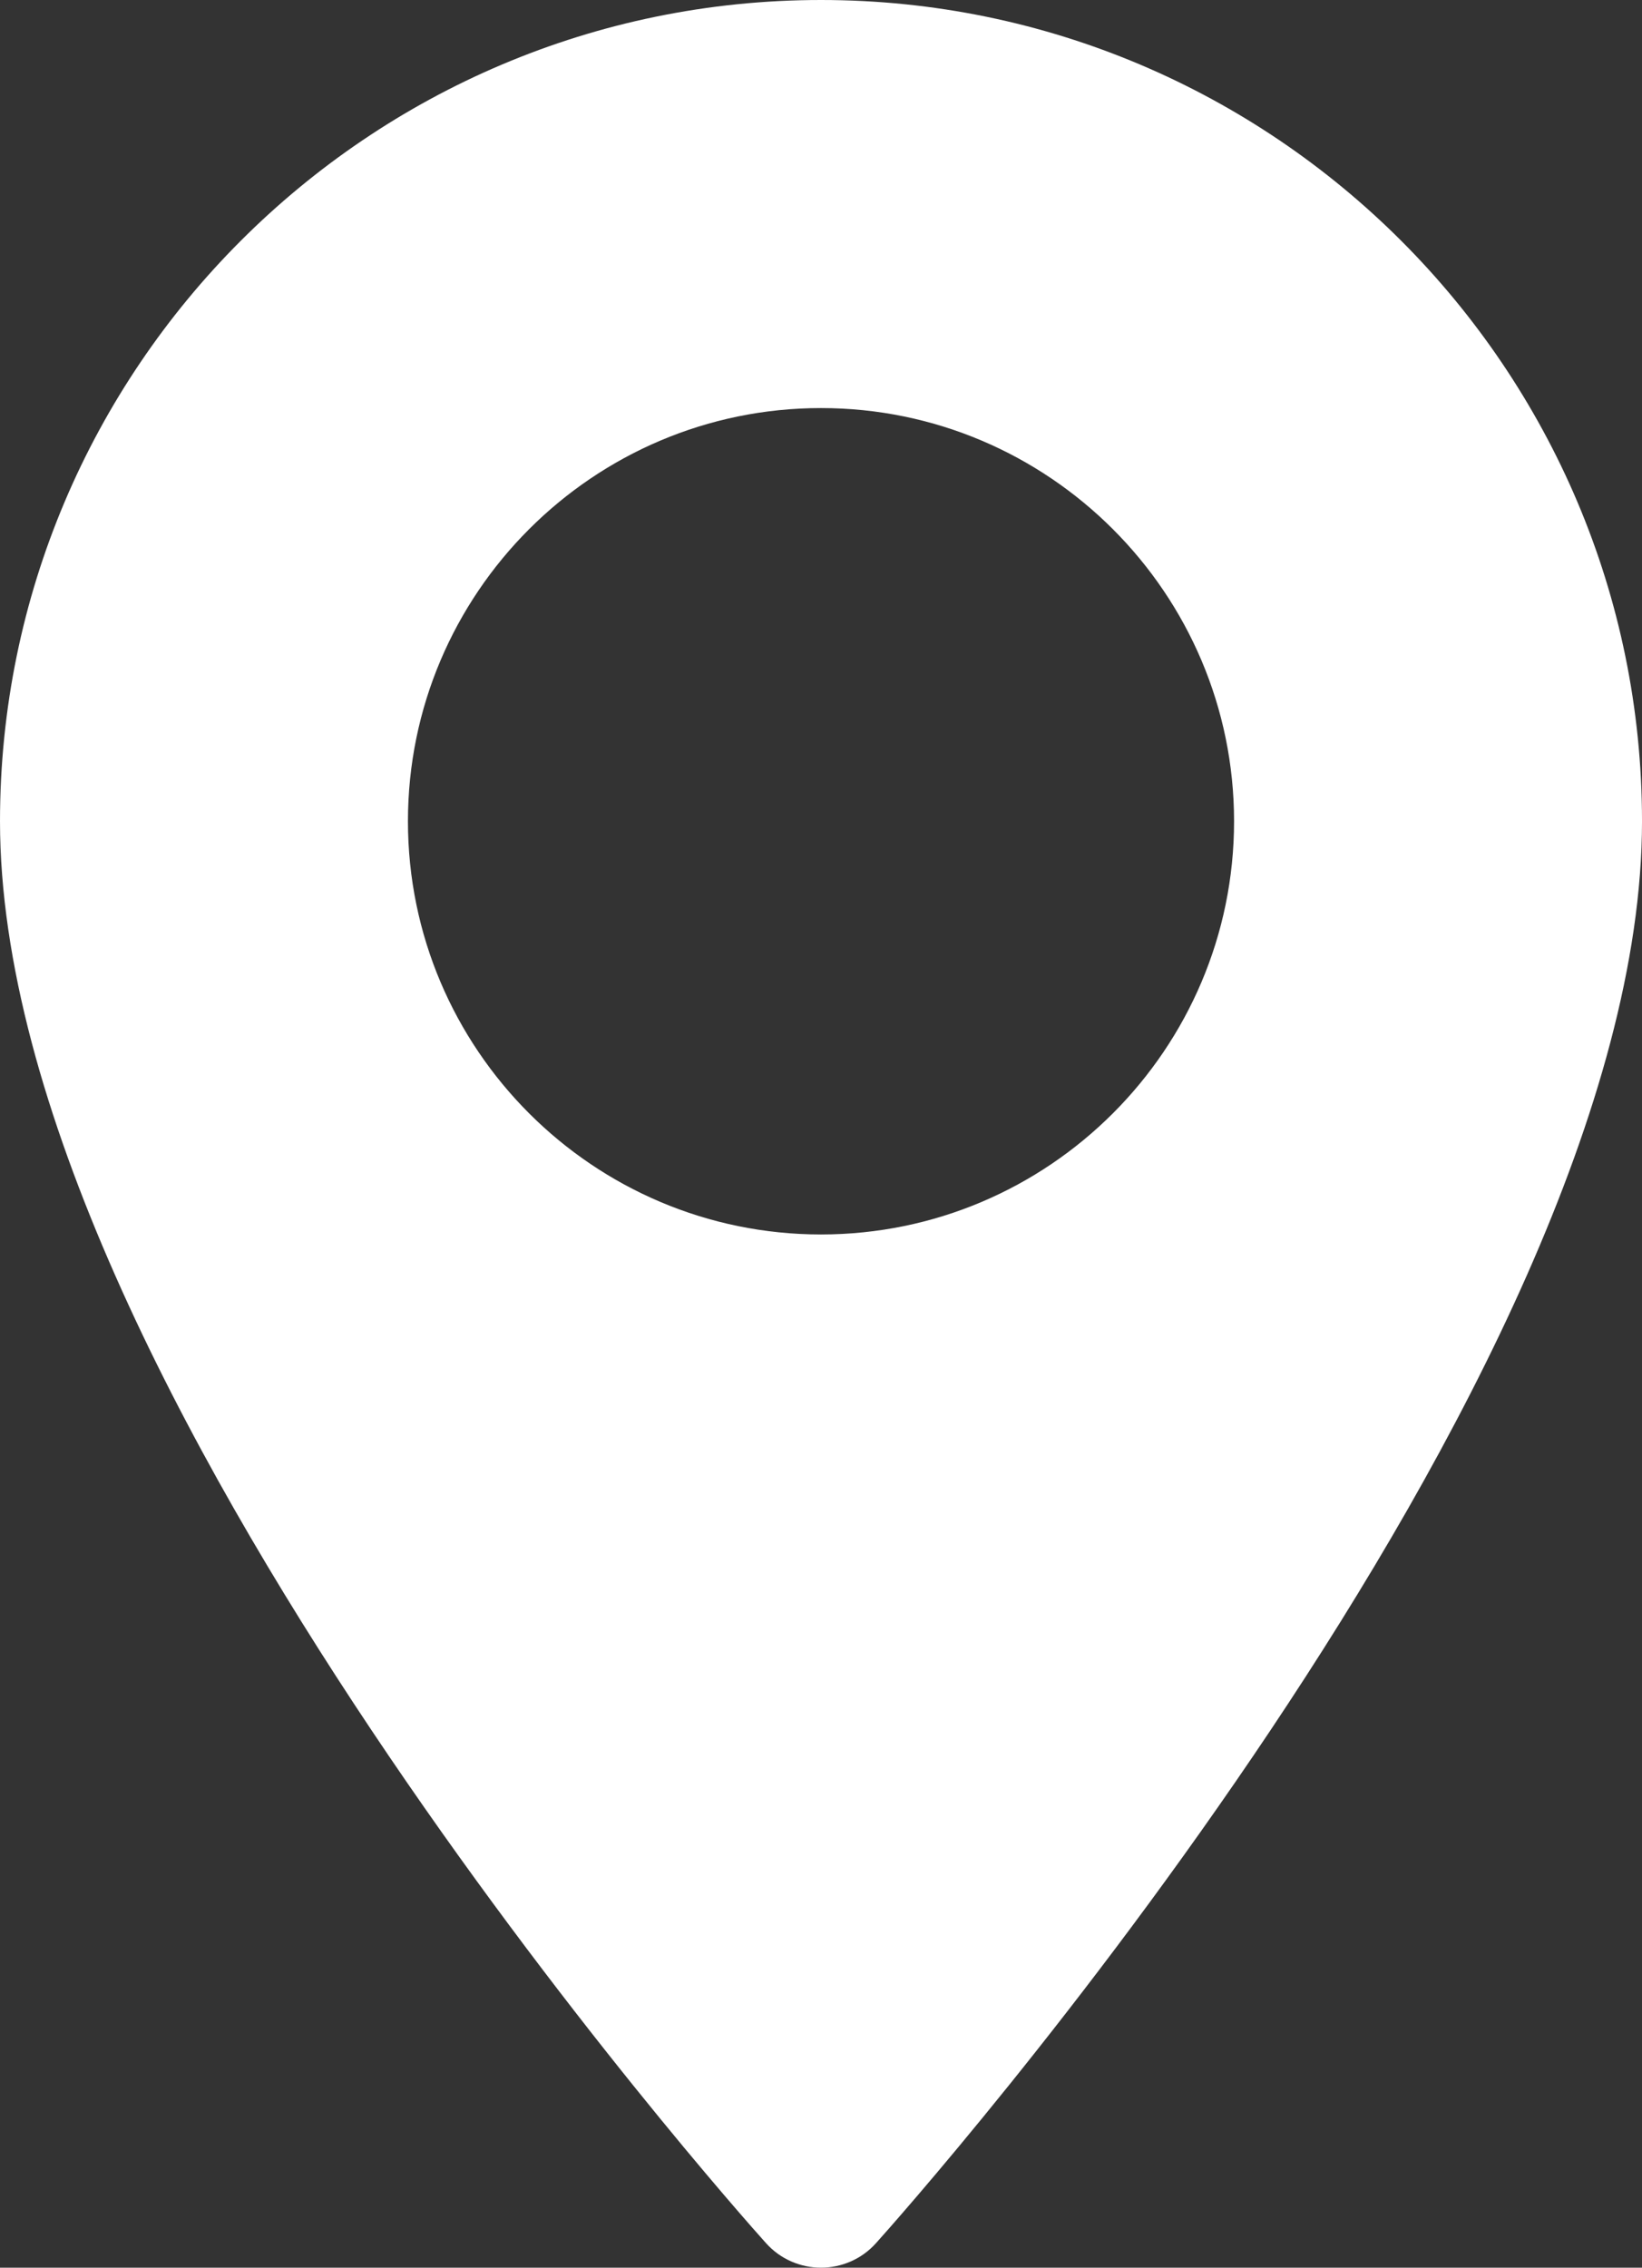<?xml version="1.0" encoding="iso-8859-1"?>
<!-- Generator: Adobe Illustrator 19.0.0, SVG Export Plug-In . SVG Version: 6.00 Build 0)  -->
<svg version="1.1" id="Layer_1" xmlns="http://www.w3.org/2000/svg" xmlns:xlink="http://www.w3.org/1999/xlink" x="0px" y="0px"
	 viewBox="21.574 141 370.853 512" style="enable-background:new 21.574 141 370.853 512;" xml:space="preserve">
<rect x="21.574" y="141" width="370.853" height="512" fill="#333333" stroke="none"/>
<path style="fill:#FFFFFF;" d="M207.001,141c-102.245,0-185.426,83.182-185.426,185.426c0,126.888,165.939,313.167,173.004,321.035
	c6.636,7.391,18.222,7.378,24.846,0c7.065-7.868,173.004-194.147,173.004-321.035C392.426,224.182,309.244,141,207.001,141z
	 M207.001,419.719c-51.442,0-93.291-41.851-93.291-93.293s41.851-93.293,93.291-93.293s93.291,41.851,93.291,93.293
	S258.441,419.719,207.001,419.719z"/>
</svg>

